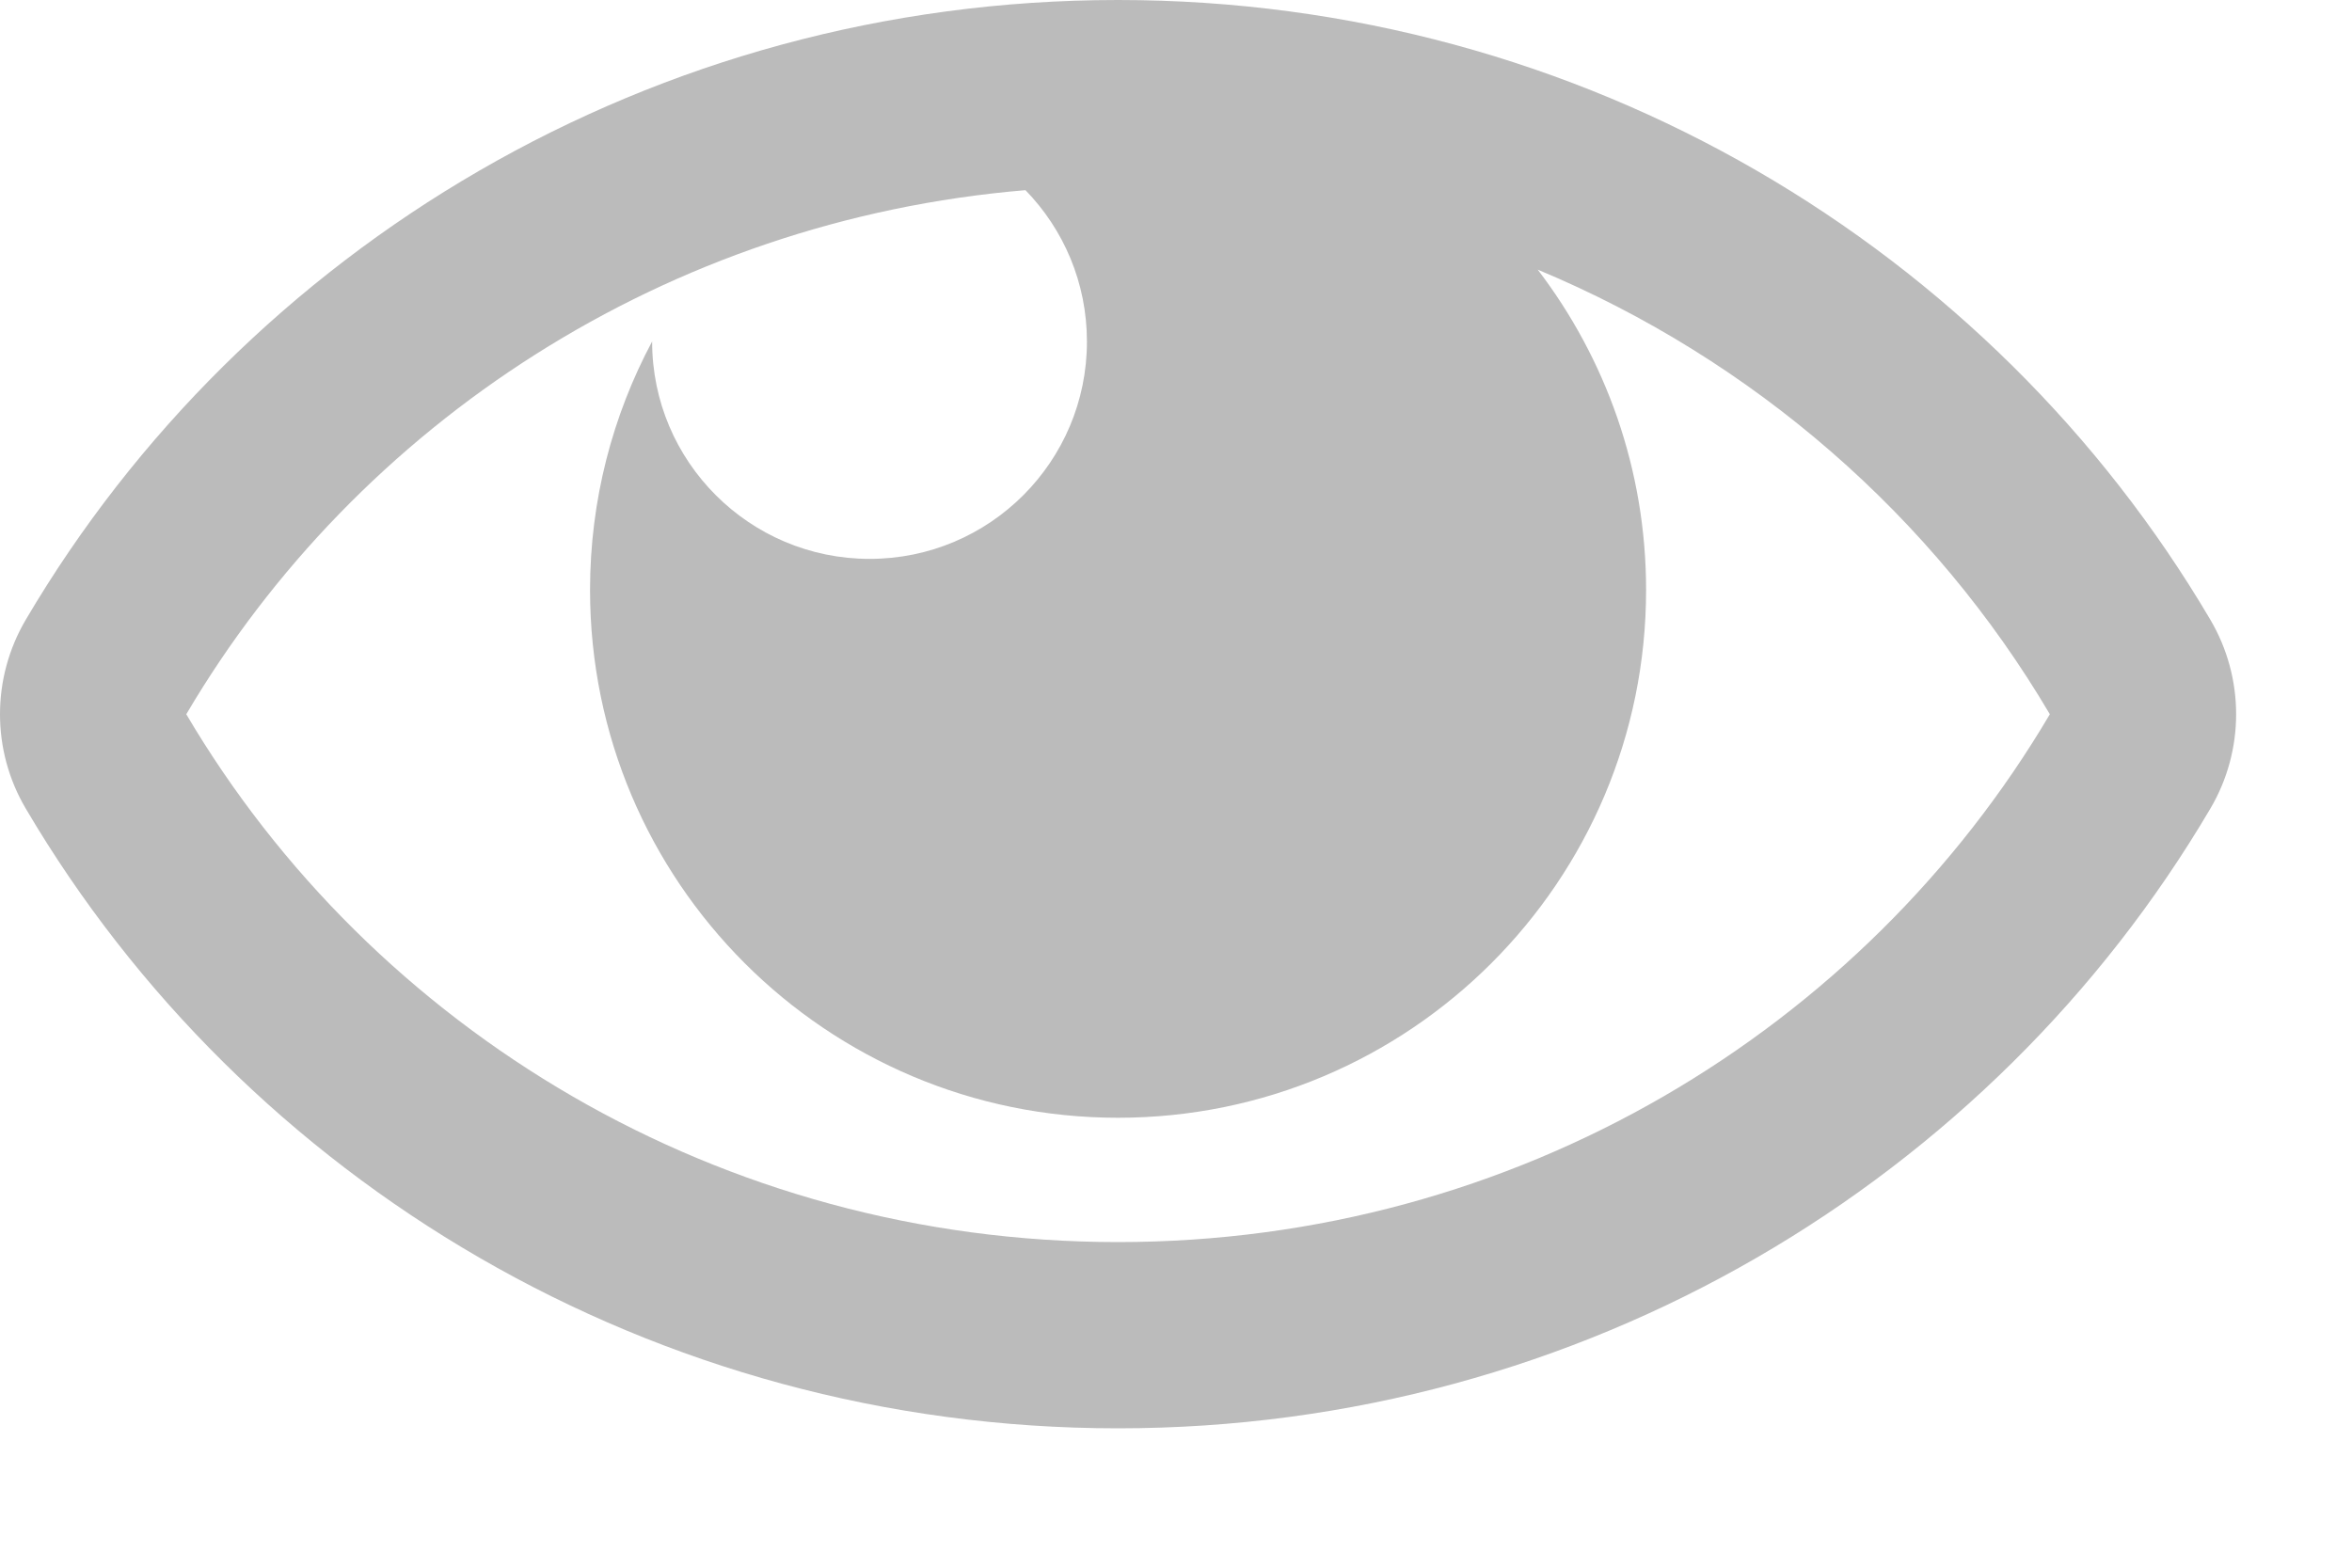 <svg width="15" height="10" viewBox="0 0 15 10" fill="none" xmlns="http://www.w3.org/2000/svg">
<path fill-rule="evenodd" clip-rule="evenodd" d="M14.096 3.952C12.7 1.583 10.097 0 7.13 0C4.163 0 1.56 1.584 0.165 3.952C-0.055 4.325 -0.055 4.787 0.165 5.159C1.561 7.528 4.164 9.111 7.13 9.111C10.098 9.111 12.701 7.527 14.096 5.159C14.316 4.787 14.316 4.325 14.096 3.952ZM7.13 7.923C4.591 7.923 2.375 6.568 1.188 4.556C2.282 2.7 4.25 1.405 6.54 1.213C6.783 1.463 6.932 1.803 6.932 2.179C6.932 2.944 6.312 3.565 5.546 3.565C4.78 3.565 4.159 2.944 4.159 2.179L4.159 2.178C3.907 2.65 3.763 3.19 3.763 3.763C3.763 5.623 5.271 7.13 7.13 7.13C8.99 7.13 10.498 5.623 10.498 3.763C10.498 2.995 10.24 2.287 9.807 1.72C11.184 2.294 12.33 3.296 13.073 4.556C11.886 6.568 9.67 7.923 7.13 7.923Z" fill="#BBBBBB"/>
<mask id="mask0" mask-type="alpha" maskUnits="userSpaceOnUse" x="0" y="0" width="15" height="10">
<path fill-rule="evenodd" clip-rule="evenodd" d="M14.096 3.952C12.7 1.583 10.097 0 7.13 0C4.163 0 1.56 1.584 0.165 3.952C-0.055 4.325 -0.055 4.787 0.165 5.159C1.561 7.528 4.164 9.111 7.13 9.111C10.098 9.111 12.701 7.527 14.096 5.159C14.316 4.787 14.316 4.325 14.096 3.952ZM7.13 7.923C4.591 7.923 2.375 6.568 1.188 4.556C2.282 2.7 4.25 1.405 6.54 1.213C6.783 1.463 6.932 1.803 6.932 2.179C6.932 2.944 6.312 3.565 5.546 3.565C4.78 3.565 4.159 2.944 4.159 2.179L4.159 2.178C3.907 2.65 3.763 3.19 3.763 3.763C3.763 5.623 5.271 7.13 7.13 7.13C8.99 7.13 10.498 5.623 10.498 3.763C10.498 2.995 10.24 2.287 9.807 1.72C11.184 2.294 12.33 3.296 13.073 4.556C11.886 6.568 9.67 7.923 7.13 7.923Z" fill="white"/>
</mask>
<g mask="url(#mask0)">
</g>
</svg>
